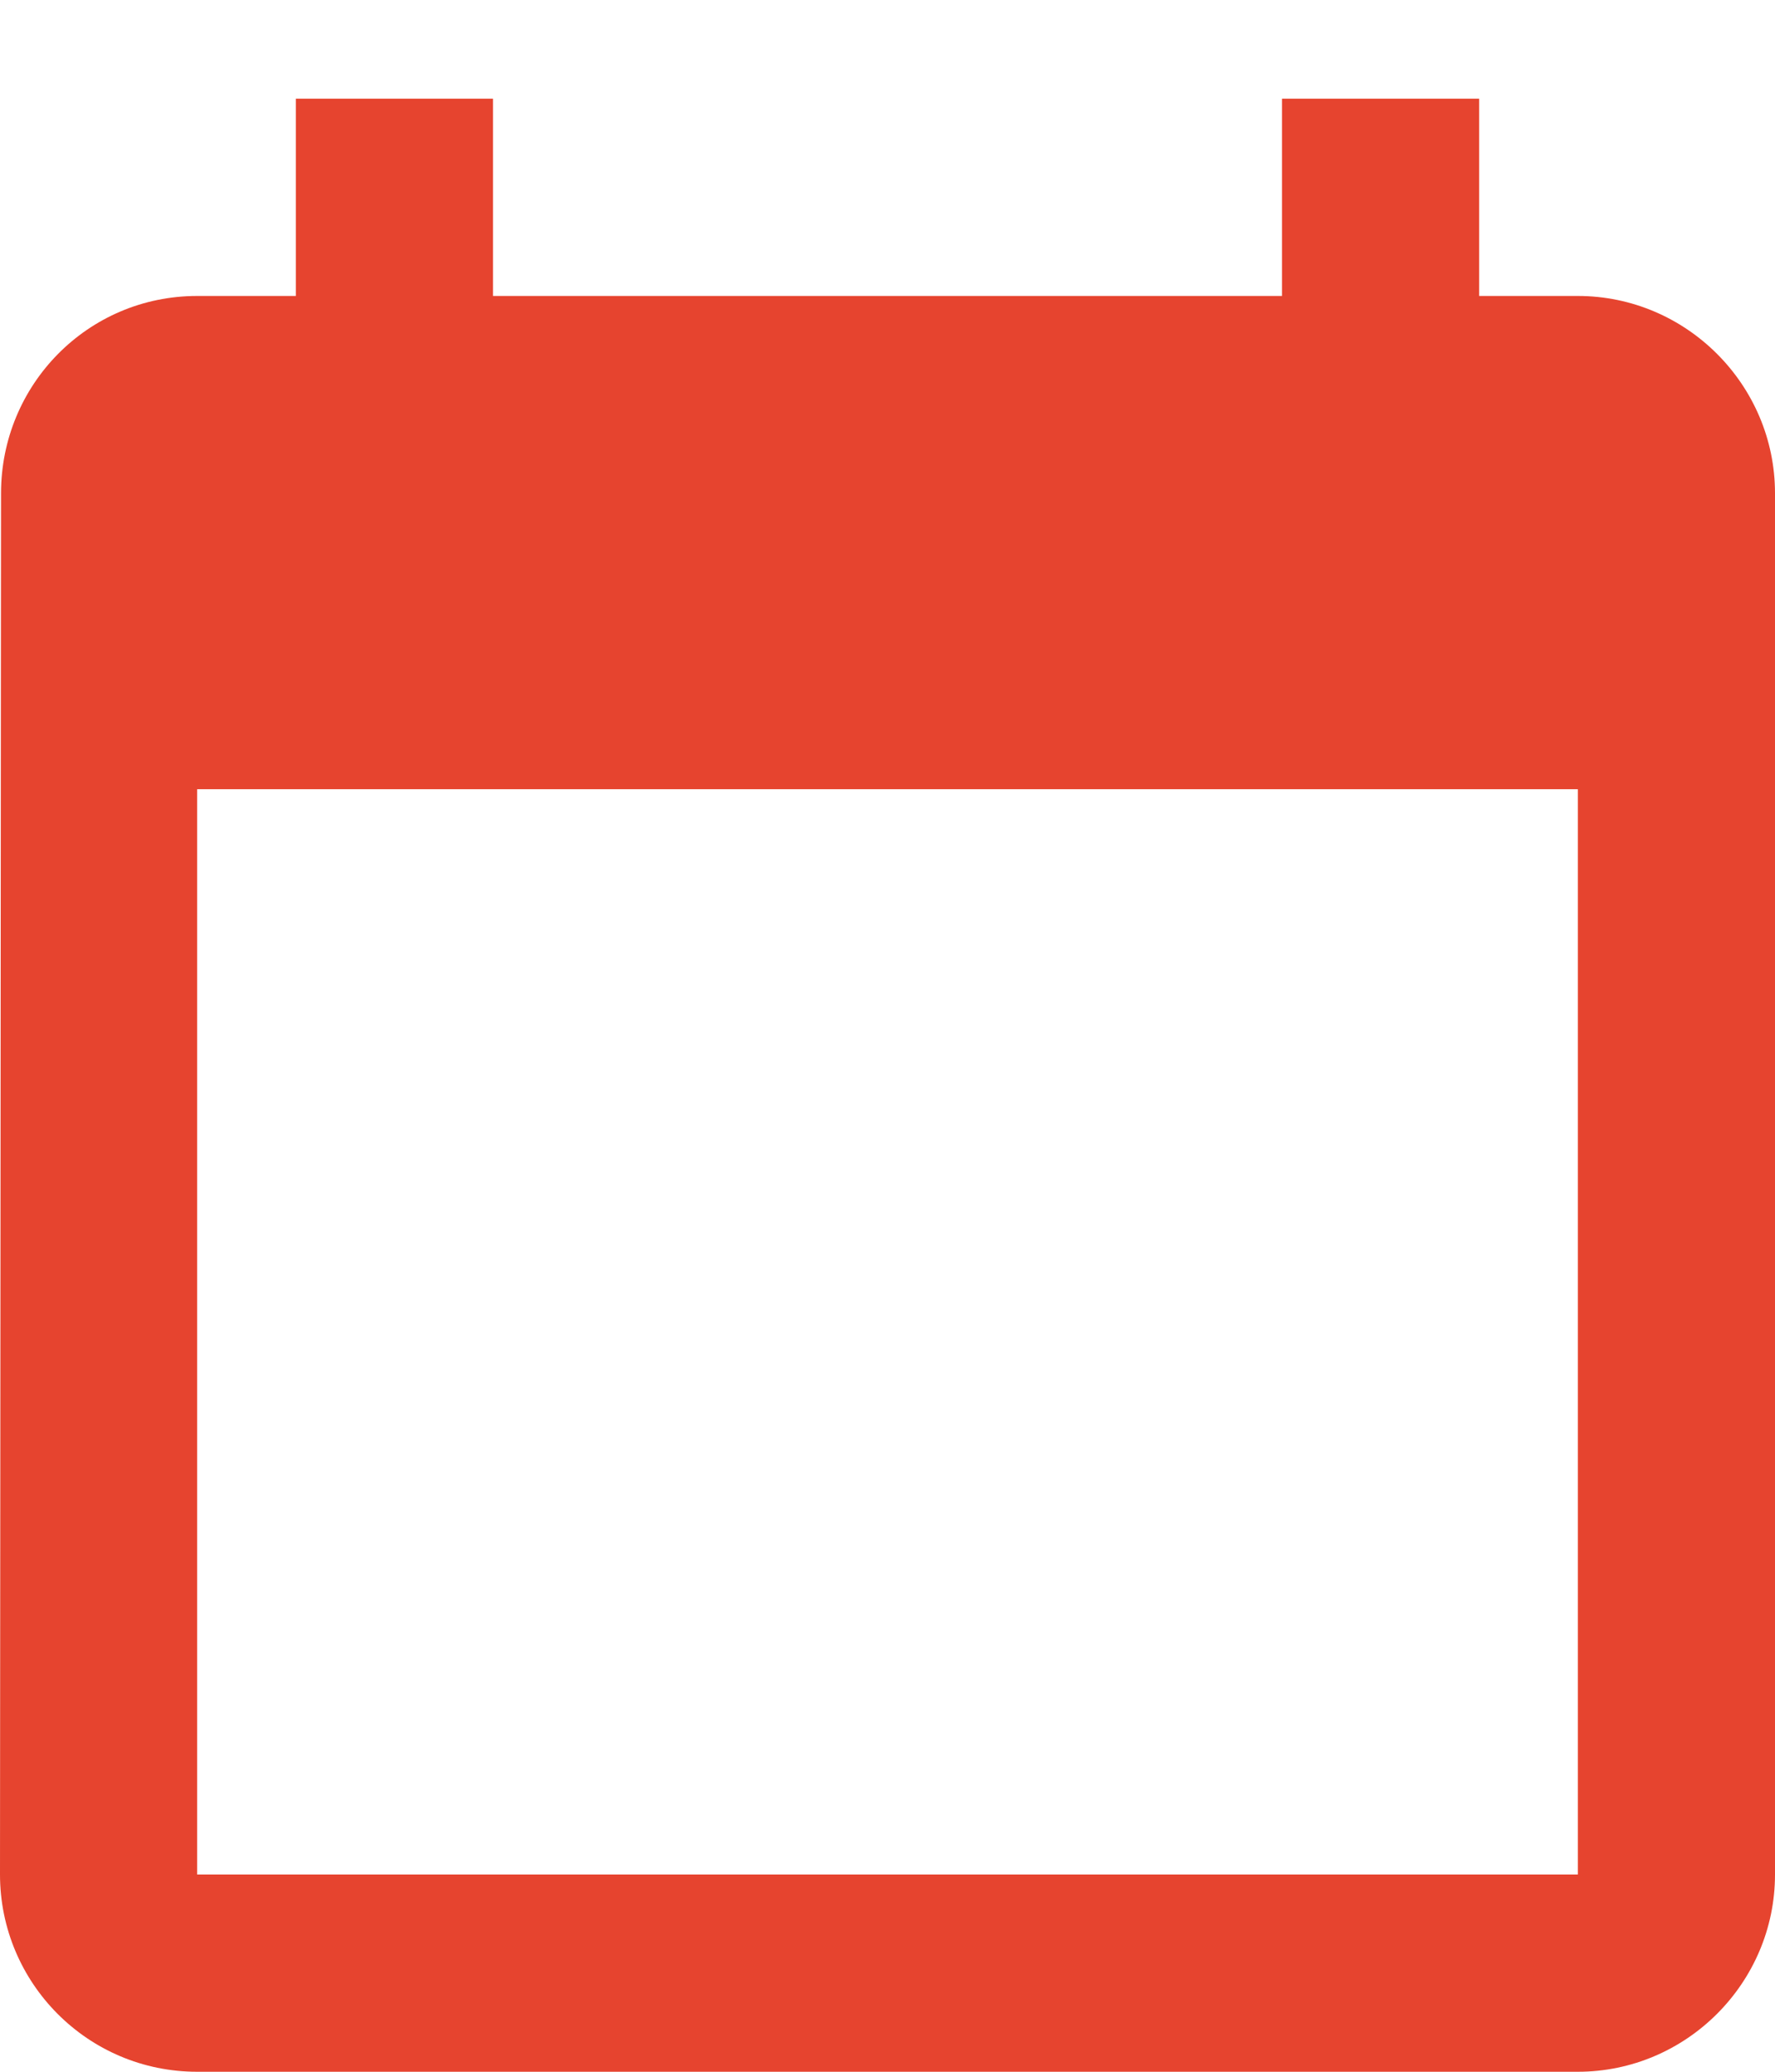 <svg width="12" height="14" viewBox="0 0 12 14" fill="none" xmlns="http://www.w3.org/2000/svg">
<path d="M10.667 2H10V0.667H8.667V2H3.333V0.667H2V2H1.333C0.593 2 0.007 2.6 0.007 3.333L0 12.667C0 13.4 0.593 14 1.333 14H10.667C11.4 14 12 13.4 12 12.667V3.333C12 2.6 11.4 2 10.667 2ZM10.667 12.667H1.333V5.333H10.667V12.667Z" fill="#E6442F"/>
</svg>
